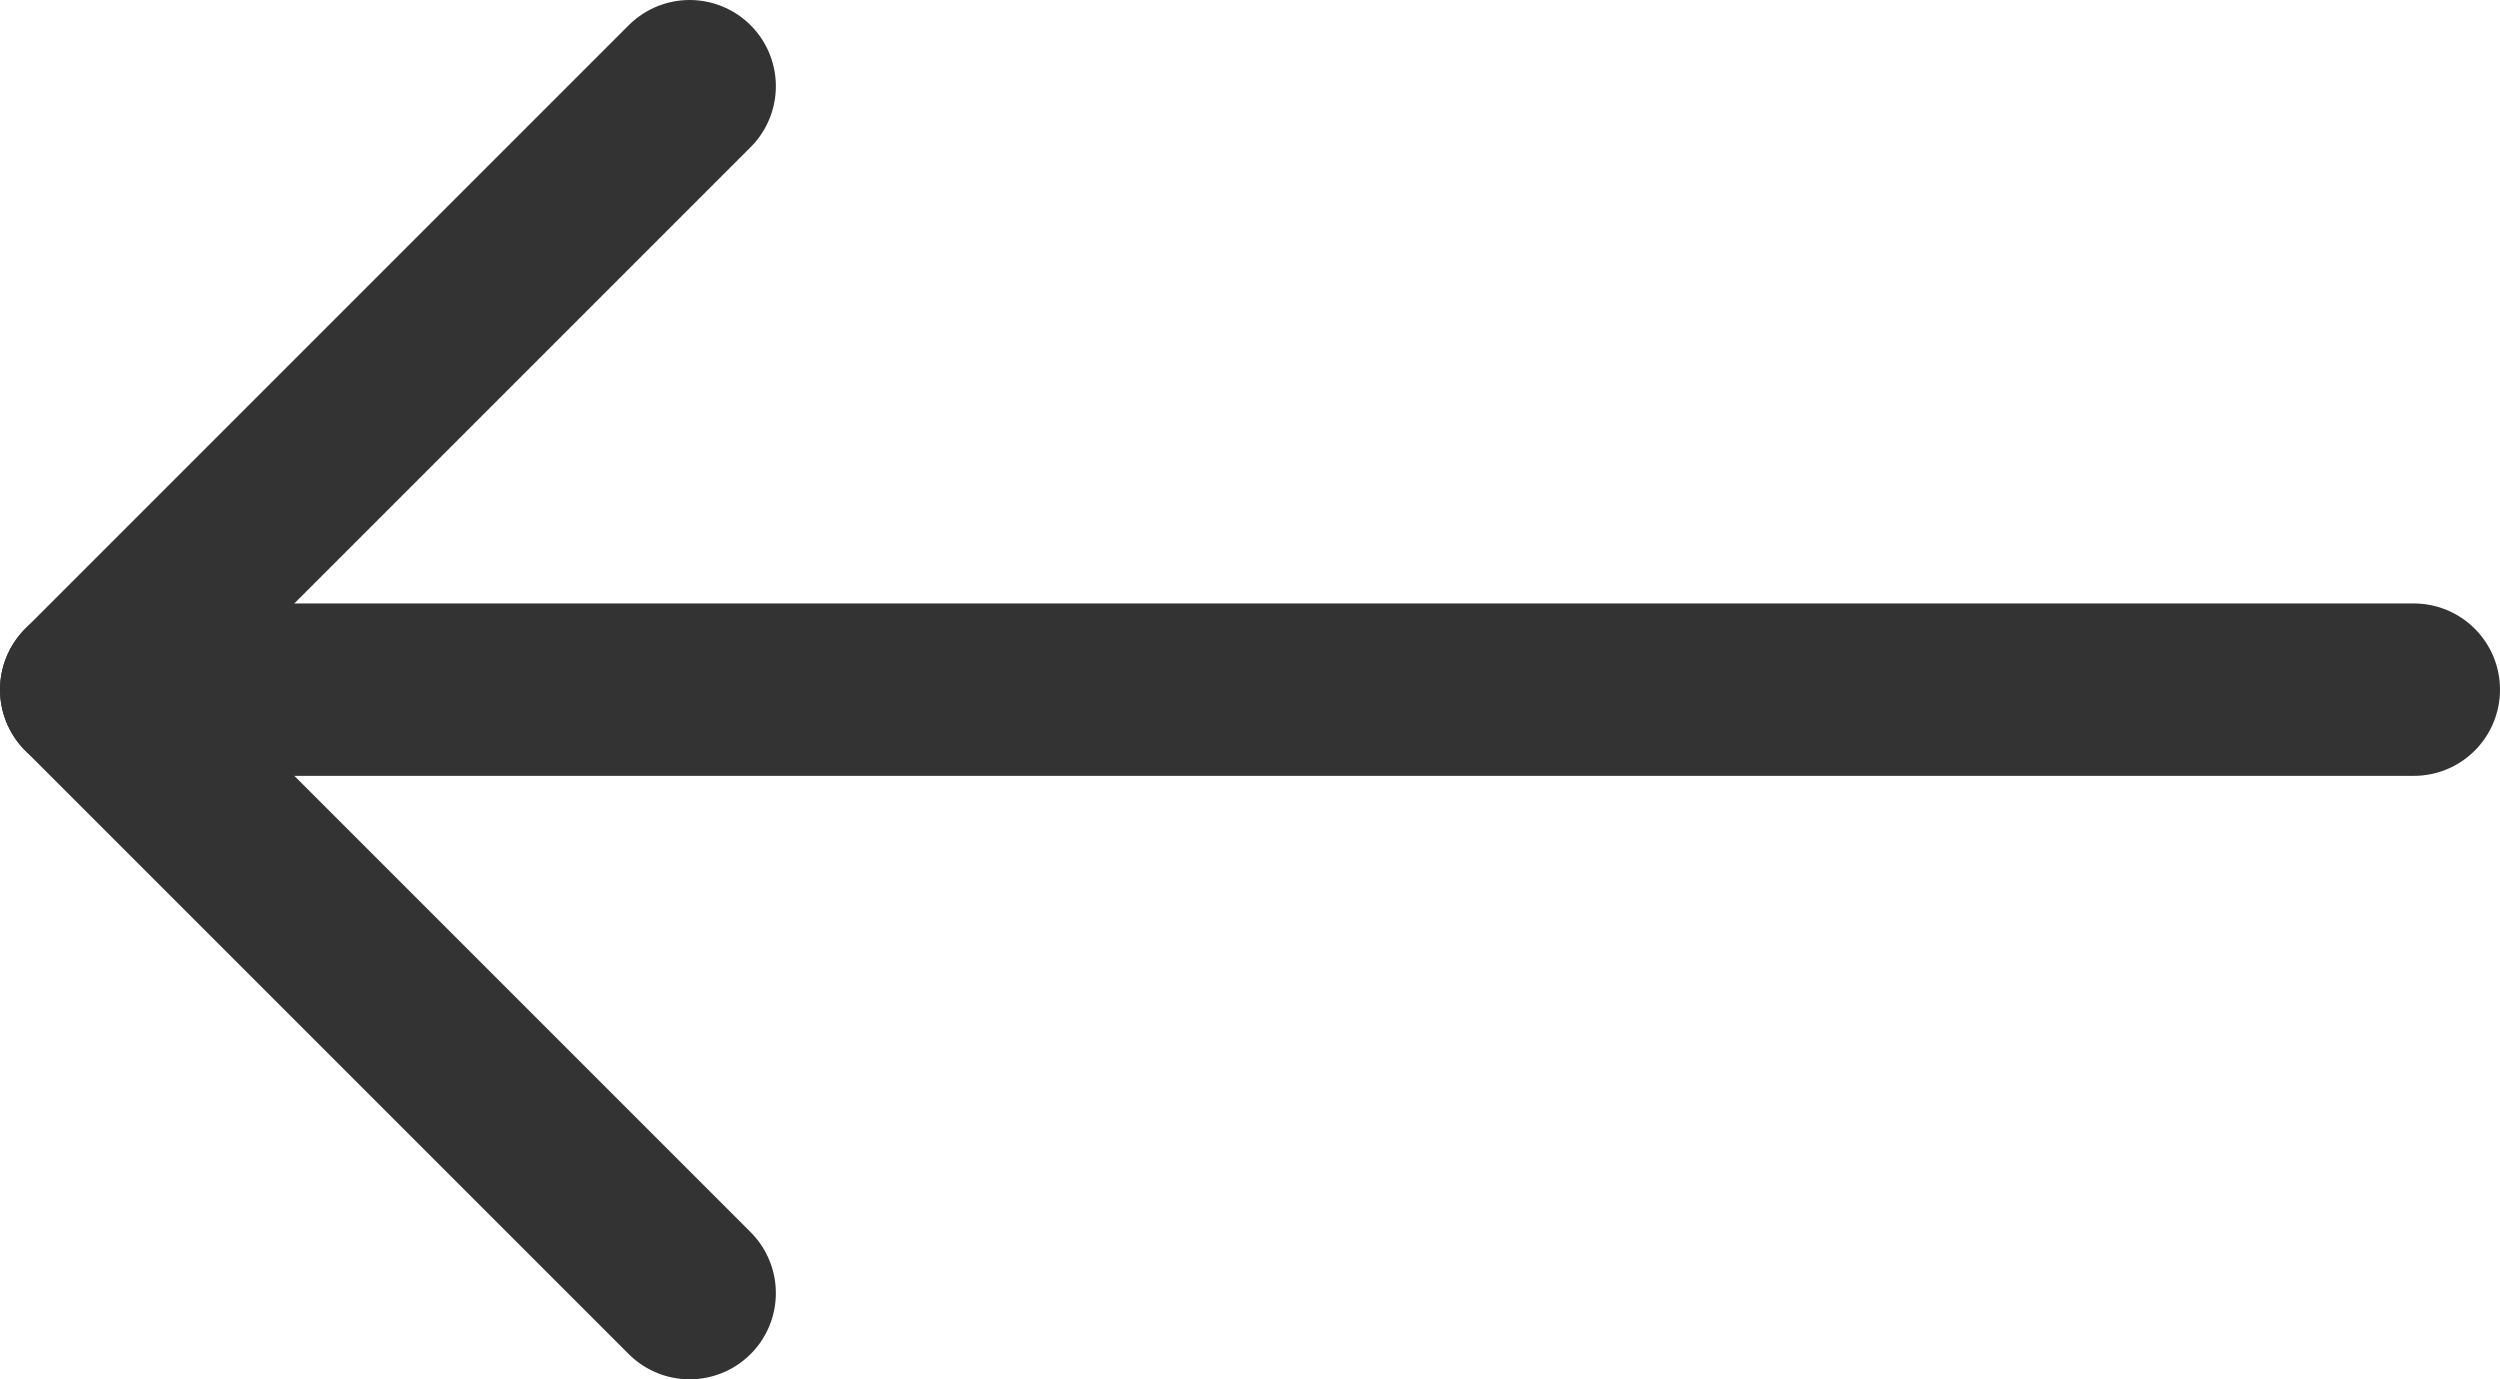 <svg width="29" height="16" viewBox="0 0 29 16" fill="none" xmlns="http://www.w3.org/2000/svg">
<g id="Group 7">
<path id="Vector" d="M28 8H1" stroke="#333333" stroke-width="2" stroke-linecap="round" stroke-linejoin="round"/>
<path id="Vector_2" d="M8 15L1 8L8 1" stroke="#333333" stroke-width="2" stroke-linecap="round" stroke-linejoin="round"/>
</g>
</svg>
